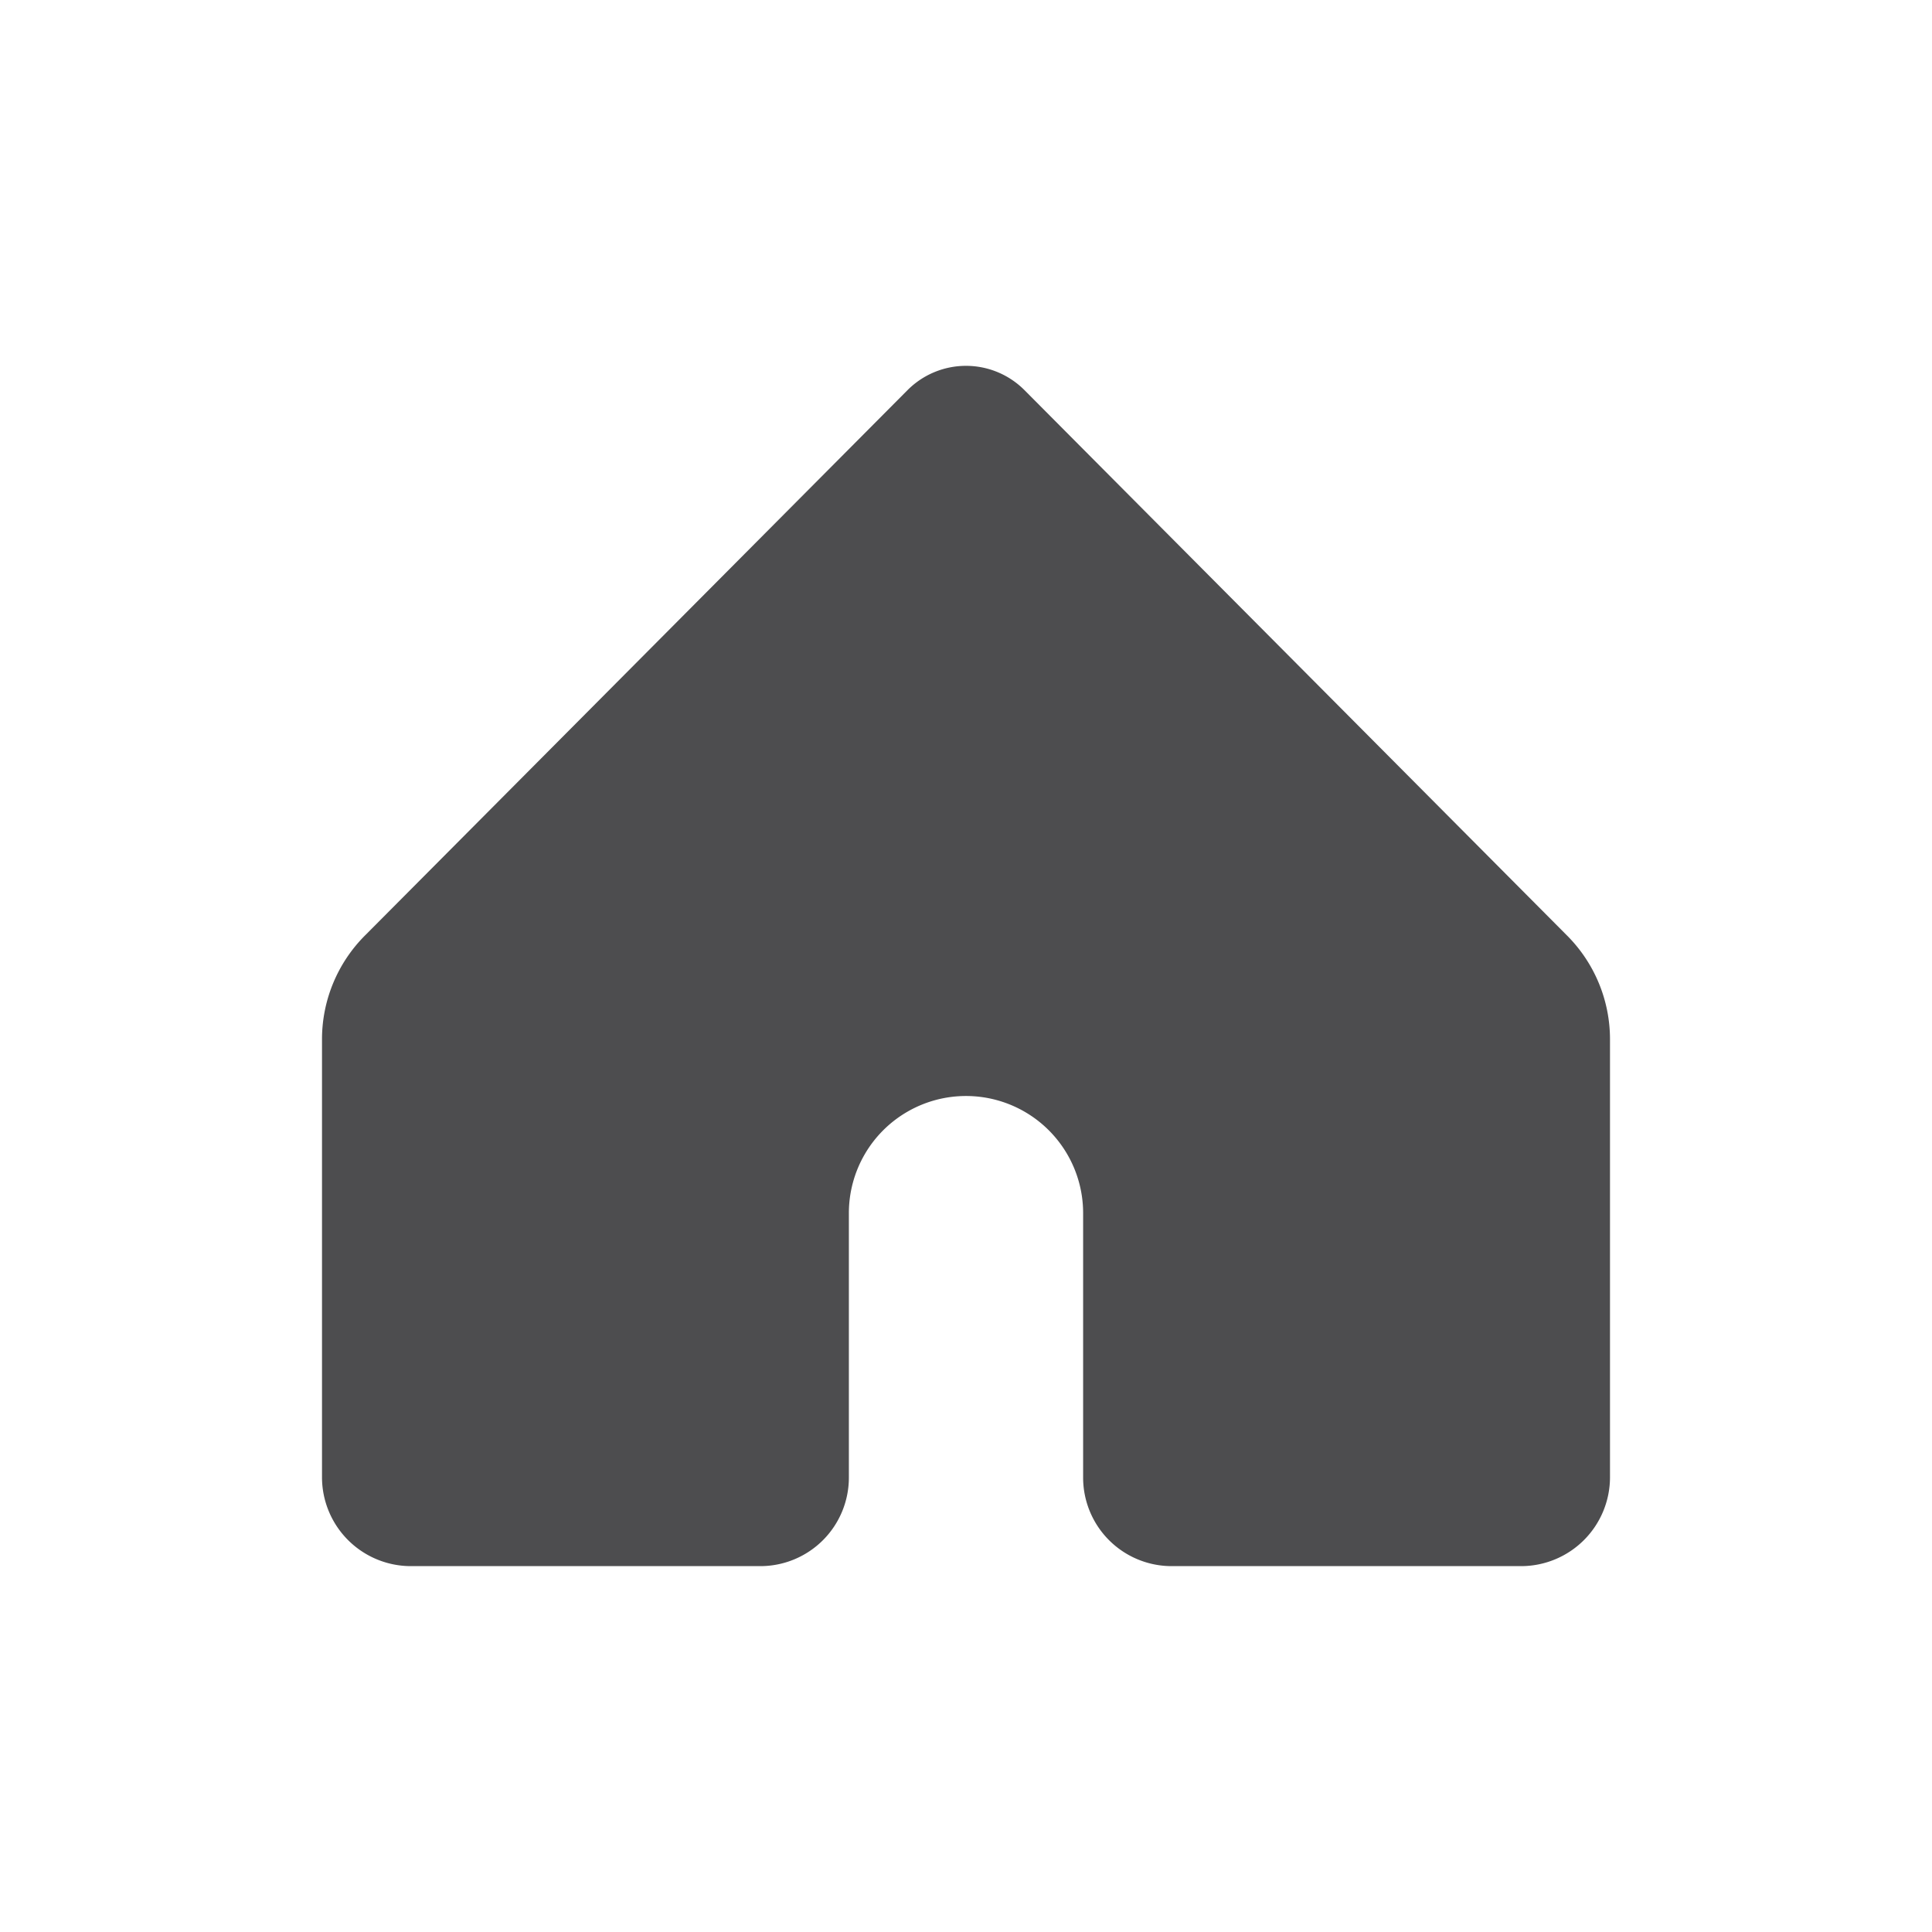 <svg xmlns="http://www.w3.org/2000/svg" viewBox="0 0 48 48"><defs><style>.cls-1{fill:#4d4d4f;}.cls-2{fill:none;}</style></defs><title>자산 7</title><g id="레이어_2" data-name="레이어 2"><g id="OBJECTS"><path class="cls-1" d="M40,25.83V36.7a2.21,2.21,0,0,1-2.21,2.21H29.11a2.2,2.2,0,0,1-2.2-2.21V30.14a2.91,2.91,0,0,0-5.82,0V36.7a2.2,2.2,0,0,1-2.2,2.21H10.2A2.21,2.21,0,0,1,8,36.7V25.83a3.65,3.65,0,0,1,1.08-2.6L22.55,9.69a2.05,2.05,0,0,1,2.9,0L38.92,23.23A3.65,3.65,0,0,1,40,25.83Z"/><rect class="cls-2" width="48" height="48"/></g></g></svg>